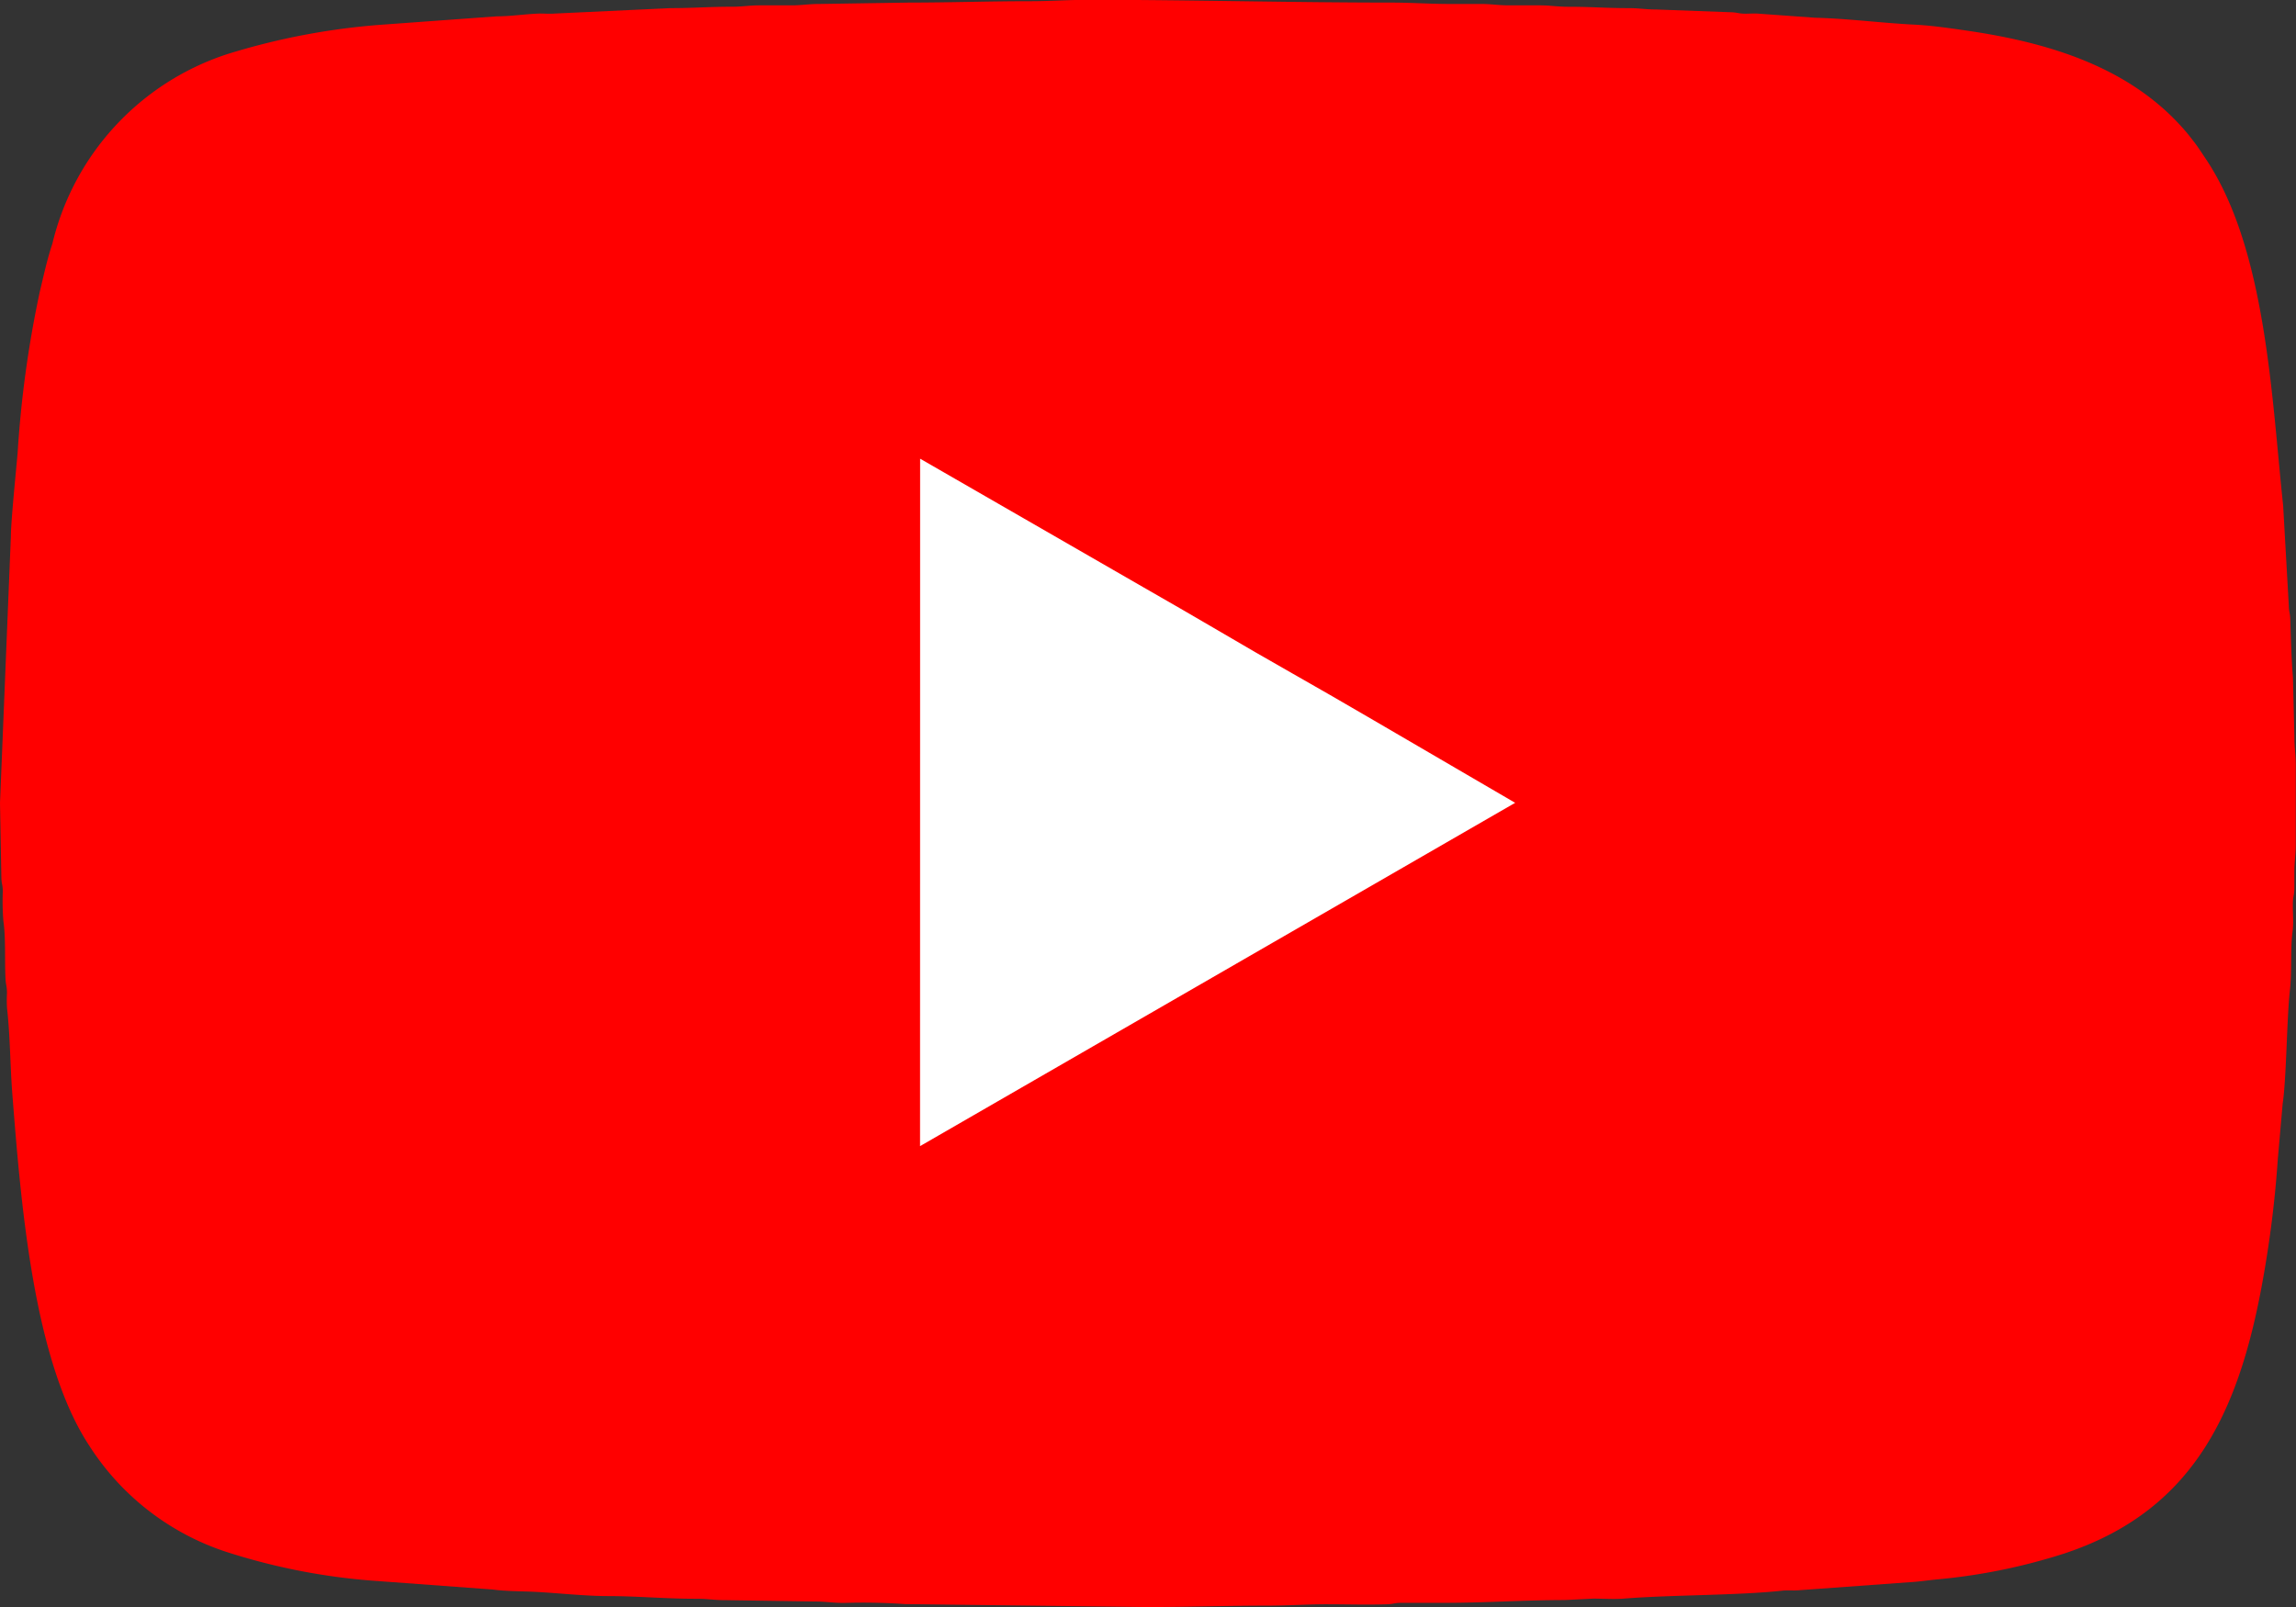 <svg id="Сгруппировать_52" data-name="Сгруппировать 52" xmlns="http://www.w3.org/2000/svg" width="63.017" height="44.116" viewBox="0 0 63.017 44.116">
  <rect x="0" y="0" width="63.017" height="44.116" fill="#333333" stroke="none"/>
  <path id="Контур_54" data-name="Контур 54" d="M2224.67,282.474l.037,2.043c.005.187.035.189.04.376a7.036,7.036,0,0,0,.015.817c.07.462.033,1.111.06,1.6.009.168.037.181.04.376a4.063,4.063,0,0,0,0,.412c.091.808.084,1.572.148,2.385.236,3.008.58,7.3,2.1,9.62a7.079,7.079,0,0,0,3.763,2.928,17.382,17.382,0,0,0,4.184.805l3.134.231c.372.051.8.045,1.182.065.639.034,1.35.114,1.964.115.836,0,1.623.077,2.458.074.321,0,.481.04.794.038l2.458.037c.283,0,.473.039.793.039a16.459,16.459,0,0,1,1.669.032l6.648.081c1.14,0,2.153-.038,3.289-.038.586,0,1.074-.038,1.625-.038s1.122.018,1.665,0c.186-.006.189-.035.375-.04h1.249c1.076,0,2.164-.076,3.251-.076l.792-.039c.261,0,.578.021.831,0,1.272-.105,3.148-.085,4.355-.219.135-.015.273,0,.408-.008l3.1-.225c.227-.011.519-.056.755-.077a16.15,16.15,0,0,0,3.483-.712c3.666-1.217,4.87-4.076,5.5-7.841.166-.982.285-1.98.352-2.974l.134-1.529c.106-.708.112-2.353.2-3.127.057-.508.007-1.123.071-1.593.037-.268,0-.55.01-.821.009-.168.037-.181.04-.376,0-.138,0-.279,0-.417,0-.32.04-.51.039-.793v-2.156c0-.313-.039-.473-.038-.794l-.04-1.624c-.042-.508-.056-1.047-.073-1.591-.006-.187-.035-.189-.04-.376l-.156-2.755c-.314-2.921-.46-7.039-2.126-9.517-.121-.18-.208-.321-.341-.49-.065-.084-.118-.153-.184-.232-1.493-1.765-3.72-2.454-5.983-2.787-.467-.069-1.02-.149-1.491-.172-.892-.044-1.818-.167-2.722-.189l-1.551-.112c-.133-.011-.28.005-.414,0-.168-.009-.181-.037-.376-.04l-2.005-.074c-.321,0-.48-.04-.793-.038-.582,0-1.035-.038-1.626-.037-.32,0-.51-.04-.793-.039h-.833c-.323,0-.494-.04-.793-.038-.278,0-.555,0-.832,0-.586,0-1.037-.038-1.625-.038-2.746,0-5.51-.076-8.279-.076-.591,0-1.053.038-1.625.038-1.155,0-2.189.038-3.327.038l-2.457.038c-.321,0-.481.04-.793.038-.277,0-.555,0-.832,0-.321,0-.481.04-.794.038-.6,0-1.075.039-1.664.038l-3.177.149c-.132.011-.281,0-.415,0-.386.011-.794.078-1.171.076l-3.137.228a18.954,18.954,0,0,0-4.258.807,7.245,7.245,0,0,0-4.81,5.208c-.142.424-.237.866-.345,1.318a29.95,29.95,0,0,0-.608,4.42c-.038.445-.187,1.908-.186,2.309Z" transform="translate(-2224.67 -260.435)" fill="red" fill-rule="evenodd"/>
  <path id="Контур_55" data-name="Контур 55" d="M2372.334,352.93l16.332-9.423s-.012-.018-.016-.011l-4.042-2.358c-1.362-.8-2.739-1.56-4.1-2.366-.682-.4-1.345-.782-2.035-1.177l-6.137-3.535Z" transform="translate(-2347.082 -321.469)" fill="#fff" fill-rule="evenodd"/>
</svg>
